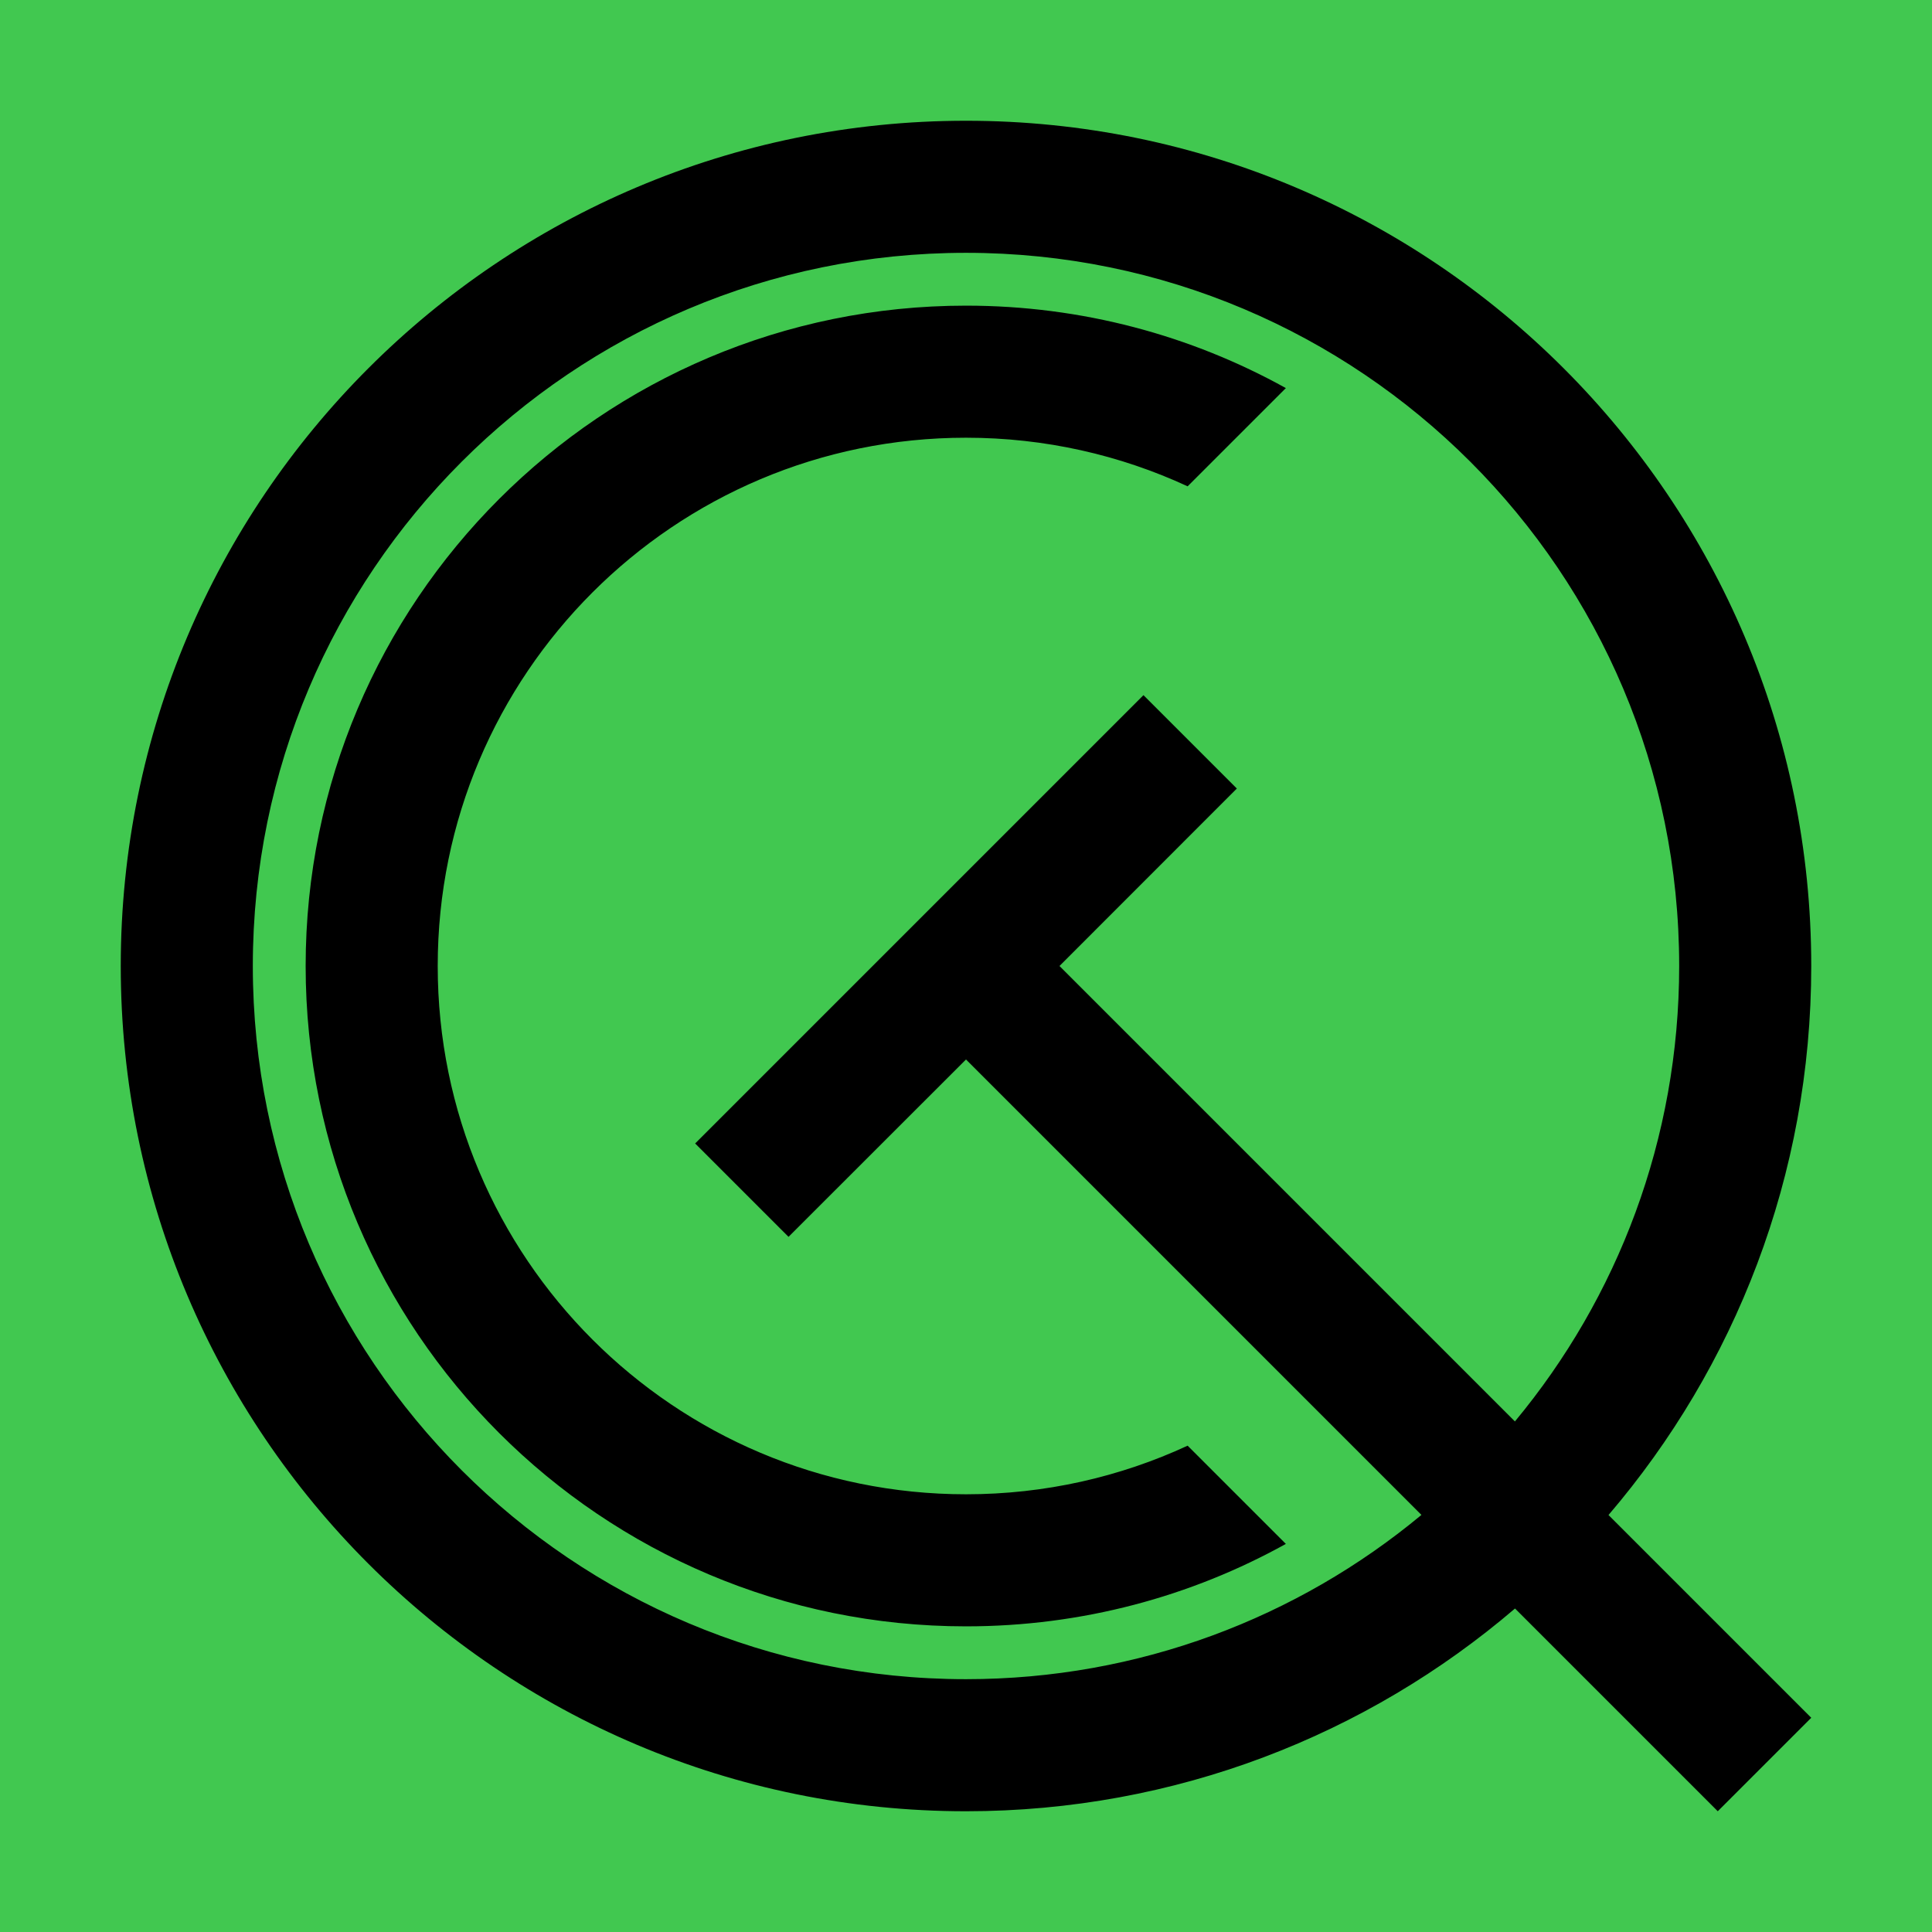 <?xml version="1.0" encoding="UTF-8" standalone="no"?>
<!-- Created with Inkscape (http://www.inkscape.org/) -->

<svg
   xmlns:dc="http://purl.org/dc/elements/1.1/"
   xmlns:cc="http://creativecommons.org/ns#"
   xmlns:rdf="http://www.w3.org/1999/02/22-rdf-syntax-ns#"
   xmlns:svg="http://www.w3.org/2000/svg"
   xmlns="http://www.w3.org/2000/svg"
   xmlns:sodipodi="http://sodipodi.sourceforge.net/DTD/sodipodi-0.dtd"
   xmlns:inkscape="http://www.inkscape.org/namespaces/inkscape"
   width="512"
   height="512"
   id="svg2"
   version="1.1"
   inkscape:version="0.48.4 r9939"
   sodipodi:docname="QCrypToolLogo.svg"
   inkscape:export-filename="C:\Users\flomar\Projects\QCrypTool\trunk\QCrypToolLogo-256x256.png"
   inkscape:export-xdpi="45"
   inkscape:export-ydpi="45">
  <defs
     id="defs4" />
  <sodipodi:namedview
     id="base"
     pagecolor="#ffffff"
     bordercolor="#666666"
     borderopacity="1.0"
     inkscape:pageopacity="0.0"
     inkscape:pageshadow="2"
     inkscape:zoom="0.7"
     inkscape:cx="209.49388"
     inkscape:cy="246.03634"
     inkscape:document-units="px"
     inkscape:current-layer="layer1"
     showgrid="false"
     inkscape:showpageshadow="false"
     inkscape:window-width="1024"
     inkscape:window-height="706"
     inkscape:window-x="-8"
     inkscape:window-y="-8"
     inkscape:window-maximized="1" />
  <g
     inkscape:label="Layer 1"
     inkscape:groupmode="layer"
     id="layer1"
     transform="translate(0,-540.362)">
    <rect
       style="fill:#41c850;fill-opacity:1;stroke:none"
       id="rect3780"
       width="512"
       height="512"
       x="0"
       y="540.362" />
    <path
       style="fill:#000000;fill-opacity:1;stroke:none"
       d="M 256,572.362 C 132.288,572.362 32,672.65 32,796.362 32,920.074 132.288,1020.362 256,1020.362 311.547,1020.362 362.352,1000.111 401.496,966.632 L 455.227,1020.362 480,995.589 426.27,941.858 C 459.749,902.714 480,851.909 480,796.362 480,672.65 379.712,572.362 256,572.362 z M 256,607.362 C 360.382,607.362 445,691.98 445,796.362 445,842.246 428.661,884.32 401.469,917.057 L 280.773,796.362 327.777,749.331 303.031,724.585 184.223,843.393 208.969,868.14 256,821.136 376.695,941.831 C 343.958,969.023 301.883,985.362 256,985.362 151.618,985.362 67,900.744 67,796.362 67,691.98 151.618,607.362 256,607.362 z M 256,621.362 C 159.35,621.362 81,699.712 81,796.362 81,893.012 159.35,971.362 256,971.362 286.748,971.362 315.655,963.441 340.766,949.515 L 314.734,923.483 C 296.873,931.75 276.975,936.362 256,936.362 178.68,936.362 116,873.682 116,796.362 116,719.042 178.68,656.362 256,656.362 276.975,656.362 296.873,660.974 314.734,669.241 L 340.766,643.21 C 315.655,629.283 286.748,621.362 256,621.362 z"
       id="path3753"
       inkscape:connector-curvature="0" />
  </g>
</svg>
